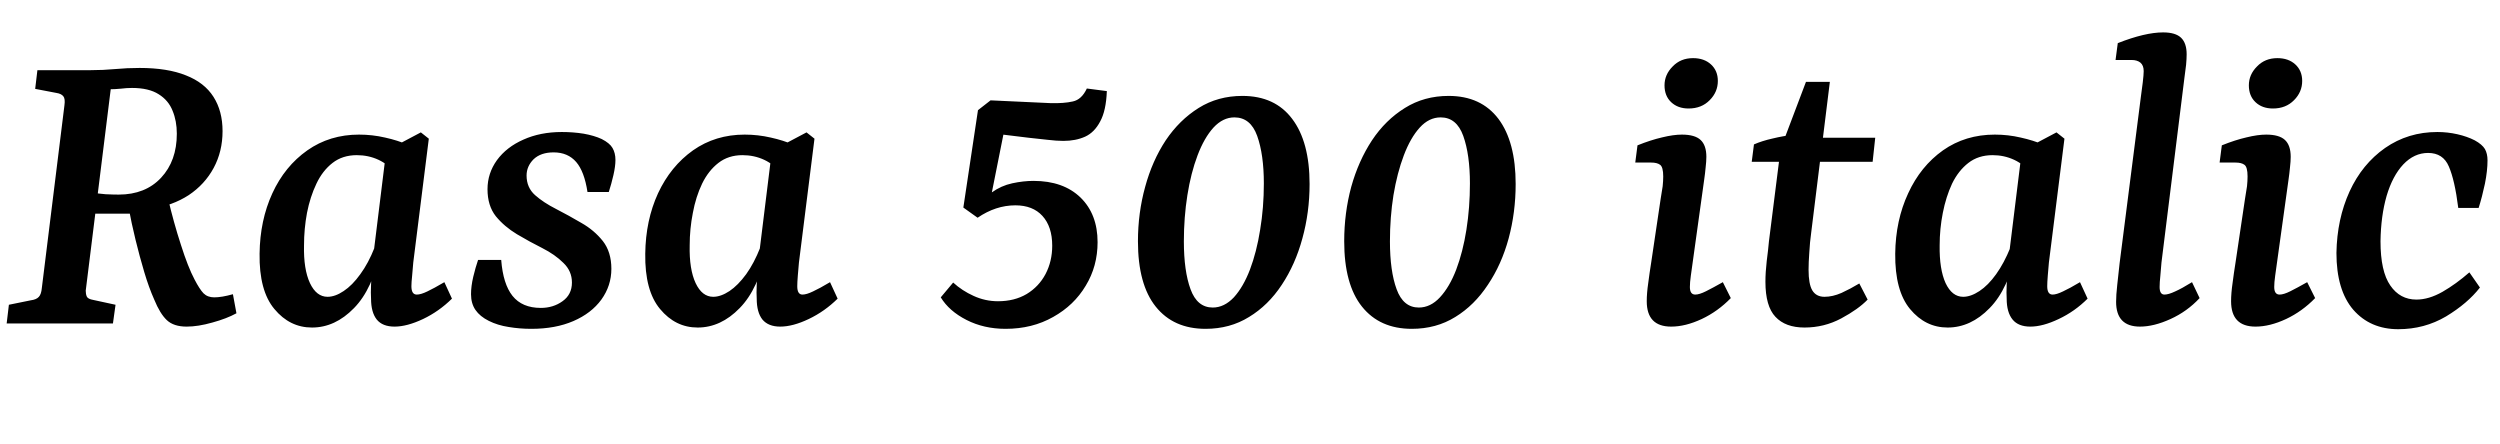 <svg xmlns="http://www.w3.org/2000/svg" xmlns:xlink="http://www.w3.org/1999/xlink" width="135.024" height="24"><path fill="black" d="M6.10 17.47L0.36 17.47L0.48 16.46L1.66 16.22Q1.97 16.18 2.10 16.03Q2.23 15.89 2.26 15.55L2.26 15.55L3.48 5.69Q3.53 5.33 3.42 5.20Q3.31 5.06 3.05 5.02L3.05 5.02L1.90 4.80L2.02 3.79L4.90 3.79Q5.57 3.79 6.22 3.73Q6.86 3.67 7.54 3.67L7.54 3.67Q9.05 3.67 10.04 4.07Q11.04 4.46 11.53 5.23Q12.02 6.00 12.02 7.08L12.02 7.08Q12.02 8.18 11.54 9.07Q11.06 9.96 10.19 10.54Q9.31 11.11 8.16 11.28L8.16 11.28L7.44 11.54L4.85 11.54L4.97 10.39Q5.28 10.46 5.70 10.49Q6.12 10.51 6.41 10.51L6.41 10.51Q7.85 10.51 8.70 9.60Q9.55 8.69 9.55 7.22L9.55 7.22Q9.55 6.53 9.32 5.98Q9.10 5.42 8.57 5.09Q8.04 4.75 7.13 4.75L7.13 4.75Q6.84 4.75 6.52 4.79Q6.19 4.82 5.98 4.82L5.98 4.82L4.63 15.70Q4.63 15.89 4.69 16.02Q4.75 16.15 5.04 16.20L5.04 16.20L6.24 16.46L6.10 17.47ZM10.08 17.64L10.08 17.64Q9.38 17.64 9.01 17.29Q8.64 16.94 8.33 16.18L8.33 16.18Q8.04 15.53 7.79 14.69Q7.54 13.85 7.32 12.95Q7.10 12.05 6.94 11.18L6.94 11.18L9.07 10.70Q9.38 12.02 9.77 13.22Q10.15 14.42 10.51 15.10L10.51 15.10Q10.78 15.62 10.99 15.84Q11.21 16.06 11.57 16.06L11.57 16.06Q11.98 16.06 12.58 15.89L12.58 15.89L12.77 16.92Q12.24 17.21 11.47 17.42Q10.70 17.64 10.08 17.64ZM16.85 17.69L16.85 17.69Q15.65 17.69 14.82 16.69Q13.99 15.70 14.02 13.70L14.02 13.70Q14.04 11.90 14.71 10.44Q15.38 8.98 16.60 8.12Q17.81 7.27 19.39 7.27L19.39 7.27Q20.11 7.27 20.80 7.43Q21.48 7.58 22.03 7.82L22.03 7.82L21.43 9.43Q20.98 8.88 20.44 8.63Q19.90 8.38 19.27 8.38L19.27 8.38Q18.50 8.38 17.96 8.80Q17.42 9.22 17.09 9.92Q16.75 10.63 16.58 11.50Q16.42 12.36 16.42 13.25L16.42 13.25Q16.39 14.54 16.74 15.29Q17.09 16.03 17.69 16.03L17.69 16.03Q18.10 16.03 18.56 15.72Q19.03 15.41 19.46 14.81Q19.90 14.21 20.23 13.37L20.23 13.37L20.54 13.54Q20.14 15.60 19.12 16.64Q18.10 17.69 16.85 17.69ZM21.31 17.64L21.31 17.64Q20.66 17.64 20.35 17.26Q20.04 16.87 20.04 16.13L20.04 16.13Q20.02 15.84 20.04 15.38Q20.06 14.93 20.09 14.38L20.09 14.38L20.86 8.14L22.73 7.15L23.16 7.49L22.32 14.18Q22.30 14.50 22.26 14.88Q22.22 15.26 22.22 15.46L22.22 15.46Q22.22 15.91 22.51 15.91L22.51 15.91Q22.73 15.91 23.08 15.74Q23.42 15.58 24 15.24L24 15.24L24.41 16.13Q23.71 16.82 22.85 17.23Q21.98 17.64 21.31 17.64ZM28.70 17.76L28.70 17.76Q28.06 17.76 27.47 17.66Q26.88 17.57 26.40 17.33L26.40 17.33Q25.92 17.09 25.68 16.74Q25.44 16.39 25.44 15.89L25.44 15.89Q25.44 15.46 25.56 14.95Q25.68 14.45 25.82 14.04L25.82 14.04L27.07 14.04Q27.17 15.34 27.68 15.98Q28.20 16.63 29.21 16.63L29.21 16.63Q29.88 16.63 30.38 16.27Q30.89 15.91 30.89 15.26L30.89 15.26Q30.89 14.64 30.43 14.20Q29.98 13.75 29.29 13.40Q28.61 13.06 27.92 12.65Q27.24 12.24 26.78 11.68Q26.33 11.11 26.33 10.22L26.33 10.22Q26.33 9.36 26.84 8.65Q27.36 7.94 28.27 7.54Q29.18 7.13 30.34 7.13L30.34 7.13Q30.96 7.13 31.52 7.22Q32.09 7.32 32.50 7.51L32.50 7.51Q32.93 7.73 33.08 7.99Q33.24 8.26 33.24 8.64L33.24 8.64Q33.24 8.98 33.13 9.46Q33.02 9.94 32.88 10.37L32.88 10.37L31.73 10.37Q31.56 9.26 31.12 8.75Q30.67 8.23 29.90 8.23L29.90 8.23Q29.21 8.23 28.82 8.60Q28.44 8.98 28.44 9.48L28.44 9.48Q28.44 10.13 28.90 10.54Q29.35 10.94 30.04 11.29Q30.72 11.64 31.40 12.04Q32.09 12.43 32.56 13.02Q33.02 13.61 33.02 14.52L33.02 14.52Q33.02 15.43 32.48 16.18Q31.94 16.92 30.97 17.34Q30.00 17.76 28.70 17.76ZM37.68 17.69L37.68 17.69Q36.48 17.69 35.65 16.69Q34.82 15.70 34.85 13.70L34.85 13.70Q34.87 11.90 35.54 10.44Q36.22 8.98 37.43 8.12Q38.64 7.27 40.22 7.27L40.22 7.27Q40.94 7.27 41.63 7.43Q42.31 7.58 42.86 7.82L42.86 7.82L42.26 9.43Q41.81 8.88 41.27 8.63Q40.73 8.38 40.10 8.38L40.10 8.38Q39.34 8.38 38.80 8.80Q38.26 9.22 37.92 9.92Q37.58 10.63 37.42 11.50Q37.25 12.36 37.25 13.25L37.25 13.25Q37.22 14.54 37.57 15.29Q37.92 16.03 38.52 16.03L38.52 16.03Q38.93 16.03 39.40 15.72Q39.86 15.41 40.30 14.81Q40.73 14.21 41.06 13.37L41.06 13.37L41.38 13.54Q40.97 15.60 39.95 16.64Q38.93 17.69 37.68 17.69ZM42.14 17.64L42.14 17.64Q41.50 17.64 41.18 17.26Q40.87 16.87 40.87 16.13L40.87 16.13Q40.85 15.84 40.87 15.38Q40.90 14.93 40.92 14.38L40.92 14.38L41.69 8.14L43.56 7.15L43.99 7.49L43.15 14.18Q43.13 14.50 43.09 14.88Q43.06 15.26 43.06 15.46L43.06 15.46Q43.06 15.91 43.34 15.91L43.34 15.91Q43.56 15.91 43.91 15.74Q44.26 15.58 44.83 15.24L44.83 15.24L45.24 16.13Q44.54 16.82 43.68 17.23Q42.82 17.64 42.14 17.64ZM54.31 17.76L54.31 17.76Q53.14 17.76 52.20 17.28Q51.26 16.80 50.81 16.06L50.81 16.06L51.48 15.26Q51.96 15.70 52.58 15.98Q53.21 16.27 53.90 16.27L53.90 16.27Q54.79 16.27 55.45 15.88Q56.11 15.48 56.47 14.80Q56.83 14.11 56.83 13.27L56.83 13.27Q56.83 12.24 56.30 11.66Q55.78 11.09 54.84 11.09L54.84 11.09Q53.78 11.09 52.80 11.76L52.80 11.76L52.03 11.21L52.82 5.95L54.34 6.53L53.57 10.39Q54.07 10.03 54.67 9.90Q55.27 9.77 55.82 9.77L55.82 9.77Q57.43 9.77 58.36 10.67Q59.28 11.57 59.28 13.08L59.28 13.08Q59.28 14.38 58.64 15.43Q58.01 16.49 56.88 17.12Q55.75 17.76 54.31 17.76ZM57.43 7.61L57.43 7.61Q57.07 7.61 56.57 7.55Q56.06 7.49 55.56 7.44L55.56 7.44L53.59 7.20L52.82 5.95L53.50 5.42L56.74 5.57Q57.46 5.59 57.94 5.48Q58.42 5.38 58.70 4.78L58.70 4.78L59.78 4.92Q59.74 5.98 59.42 6.56Q59.11 7.15 58.61 7.38Q58.10 7.61 57.43 7.61ZM65.11 17.76L65.11 17.76Q63.38 17.76 62.42 16.56Q61.46 15.36 61.46 13.03L61.46 13.03Q61.46 11.50 61.85 10.09Q62.23 8.69 62.96 7.58Q63.70 6.48 64.74 5.83Q65.78 5.18 67.10 5.18L67.10 5.18Q68.86 5.18 69.79 6.42Q70.73 7.66 70.73 9.94L70.73 9.94Q70.73 11.47 70.34 12.88Q69.96 14.28 69.23 15.38Q68.50 16.49 67.46 17.12Q66.43 17.76 65.11 17.76ZM65.50 16.61L65.50 16.61Q66.12 16.61 66.64 16.06Q67.15 15.50 67.51 14.56Q67.87 13.61 68.06 12.41Q68.26 11.21 68.26 9.91L68.26 9.91Q68.26 8.35 67.90 7.34Q67.54 6.34 66.67 6.34L66.67 6.34Q66.05 6.34 65.54 6.89Q65.04 7.44 64.68 8.39Q64.32 9.34 64.13 10.54Q63.94 11.74 63.94 13.03L63.94 13.03Q63.94 14.64 64.30 15.62Q64.66 16.61 65.50 16.61ZM76.25 17.76L76.25 17.76Q74.52 17.76 73.56 16.56Q72.60 15.36 72.60 13.03L72.60 13.03Q72.60 11.50 72.98 10.09Q73.37 8.69 74.10 7.58Q74.83 6.48 75.88 5.83Q76.92 5.18 78.24 5.18L78.24 5.18Q79.99 5.18 80.93 6.42Q81.86 7.66 81.86 9.94L81.86 9.94Q81.86 11.47 81.48 12.88Q81.10 14.28 80.36 15.38Q79.63 16.49 78.60 17.12Q77.57 17.76 76.25 17.76ZM76.63 16.61L76.63 16.61Q77.26 16.61 77.77 16.06Q78.29 15.50 78.65 14.56Q79.01 13.61 79.20 12.41Q79.39 11.21 79.39 9.91L79.39 9.91Q79.39 8.35 79.03 7.34Q78.67 6.34 77.81 6.34L77.81 6.34Q77.18 6.34 76.68 6.89Q76.18 7.44 75.82 8.39Q75.46 9.34 75.26 10.54Q75.07 11.74 75.07 13.03L75.07 13.03Q75.07 14.64 75.43 15.62Q75.79 16.61 76.63 16.61ZM90.26 17.64L90.26 17.64Q88.94 17.64 88.94 16.27L88.94 16.27Q88.94 15.84 89.02 15.29Q89.09 14.74 89.18 14.18L89.18 14.18L89.69 10.75Q89.76 10.34 89.80 10.06Q89.83 9.77 89.83 9.53L89.83 9.53Q89.83 9.02 89.66 8.90Q89.50 8.78 89.18 8.78L89.18 8.78L88.32 8.78L88.44 7.85Q89.16 7.56 89.77 7.42Q90.38 7.27 90.84 7.27L90.84 7.27Q91.54 7.27 91.85 7.56Q92.16 7.85 92.16 8.47L92.16 8.47Q92.16 8.71 92.12 9.05Q92.09 9.38 92.04 9.72L92.04 9.72L91.42 14.18Q91.37 14.54 91.32 14.90Q91.27 15.26 91.27 15.50L91.27 15.50Q91.27 15.91 91.56 15.91L91.56 15.91Q91.78 15.91 92.14 15.73Q92.50 15.55 93.05 15.24L93.05 15.24L93.48 16.10Q92.78 16.82 91.91 17.23Q91.03 17.64 90.26 17.64ZM91.20 5.86L91.20 5.86Q90.62 5.86 90.26 5.52Q89.90 5.18 89.90 4.61L89.90 4.61Q89.90 4.03 90.34 3.59Q90.77 3.14 91.44 3.14L91.44 3.14Q92.04 3.14 92.41 3.48Q92.78 3.82 92.78 4.37L92.78 4.37Q92.78 4.97 92.34 5.41Q91.90 5.86 91.20 5.86ZM97.46 17.69L97.46 17.69Q96.43 17.69 95.89 17.11Q95.35 16.54 95.35 15.22L95.35 15.22Q95.35 14.71 95.42 14.10Q95.50 13.49 95.54 13.03L95.54 13.03L96.17 8.04L97.54 4.42L98.83 4.42L97.82 12.58Q97.75 13.08 97.72 13.63Q97.68 14.18 97.68 14.57L97.68 14.57Q97.68 15.34 97.88 15.68Q98.09 16.03 98.54 16.03L98.54 16.03Q98.98 16.03 99.46 15.82Q99.94 15.60 100.42 15.31L100.42 15.31L100.87 16.18Q100.37 16.70 99.44 17.20Q98.52 17.69 97.46 17.69ZM101.14 8.74L94.61 8.74L94.73 7.80Q95.16 7.61 95.74 7.48Q96.31 7.34 96.94 7.27L96.94 7.27L97.75 7.44L101.28 7.44L101.14 8.74ZM105.19 17.69L105.19 17.69Q103.99 17.69 103.16 16.69Q102.34 15.70 102.36 13.70L102.36 13.70Q102.38 11.90 103.06 10.44Q103.73 8.98 104.94 8.12Q106.15 7.27 107.74 7.27L107.74 7.27Q108.46 7.27 109.14 7.43Q109.82 7.58 110.38 7.82L110.38 7.82L109.78 9.43Q109.32 8.88 108.78 8.63Q108.24 8.38 107.62 8.38L107.62 8.38Q106.85 8.38 106.31 8.80Q105.77 9.22 105.43 9.92Q105.10 10.63 104.93 11.50Q104.76 12.36 104.76 13.25L104.76 13.25Q104.74 14.54 105.08 15.29Q105.43 16.03 106.03 16.03L106.03 16.03Q106.44 16.03 106.91 15.72Q107.38 15.41 107.81 14.81Q108.24 14.21 108.58 13.37L108.58 13.37L108.89 13.54Q108.48 15.60 107.46 16.64Q106.44 17.69 105.19 17.69ZM109.66 17.64L109.66 17.64Q109.01 17.64 108.70 17.26Q108.38 16.87 108.38 16.13L108.38 16.13Q108.36 15.84 108.38 15.38Q108.41 14.93 108.43 14.38L108.43 14.38L109.20 8.14L111.07 7.15L111.50 7.49L110.66 14.18Q110.64 14.50 110.60 14.88Q110.57 15.26 110.57 15.46L110.57 15.46Q110.57 15.91 110.86 15.91L110.86 15.91Q111.07 15.91 111.42 15.74Q111.77 15.58 112.34 15.24L112.34 15.24L112.75 16.13Q112.06 16.82 111.19 17.23Q110.33 17.64 109.66 17.64ZM115.58 17.64L115.58 17.64Q114.29 17.64 114.29 16.30L114.29 16.30Q114.29 15.94 114.35 15.40Q114.41 14.86 114.48 14.21L114.48 14.21L115.63 5.21Q115.68 4.87 115.73 4.45Q115.78 4.03 115.78 3.84L115.78 3.84Q115.78 3.53 115.60 3.38Q115.42 3.24 115.13 3.24L115.13 3.24L114.26 3.24L114.38 2.33Q115.85 1.75 116.83 1.75L116.83 1.75Q117.50 1.75 117.80 2.04Q118.10 2.33 118.10 2.93L118.10 2.93Q118.10 3.17 118.07 3.50Q118.03 3.84 117.98 4.20L117.98 4.20L116.74 14.18Q116.71 14.52 116.68 14.89Q116.64 15.26 116.64 15.50L116.64 15.50Q116.64 15.91 116.90 15.91L116.90 15.91Q117.12 15.91 117.48 15.74Q117.84 15.58 118.39 15.24L118.39 15.24L118.80 16.10Q118.13 16.82 117.23 17.23Q116.33 17.64 115.58 17.64ZM121.82 17.64L121.82 17.64Q120.50 17.64 120.50 16.27L120.50 16.27Q120.50 15.84 120.58 15.29Q120.65 14.74 120.74 14.18L120.74 14.18L121.25 10.75Q121.32 10.34 121.36 10.06Q121.39 9.77 121.39 9.53L121.39 9.53Q121.39 9.02 121.22 8.90Q121.06 8.78 120.74 8.78L120.74 8.78L119.88 8.78L120.00 7.85Q120.72 7.56 121.33 7.42Q121.94 7.27 122.40 7.27L122.40 7.27Q123.10 7.27 123.41 7.56Q123.72 7.85 123.72 8.47L123.72 8.47Q123.72 8.71 123.68 9.05Q123.65 9.38 123.60 9.72L123.60 9.72L122.98 14.18Q122.93 14.54 122.88 14.90Q122.83 15.26 122.83 15.50L122.83 15.50Q122.83 15.91 123.12 15.91L123.12 15.91Q123.34 15.91 123.70 15.73Q124.06 15.55 124.61 15.24L124.61 15.24L125.04 16.10Q124.34 16.82 123.47 17.23Q122.59 17.64 121.82 17.64ZM122.76 5.86L122.76 5.86Q122.18 5.86 121.82 5.52Q121.46 5.18 121.46 4.61L121.46 4.61Q121.46 4.03 121.90 3.59Q122.33 3.14 123.00 3.14L123.00 3.14Q123.60 3.14 123.97 3.48Q124.34 3.82 124.34 4.37L124.34 4.37Q124.34 4.97 123.90 5.41Q123.46 5.86 122.76 5.86ZM129.53 17.78L129.53 17.78Q128.02 17.78 127.10 16.73Q126.19 15.67 126.19 13.66L126.19 13.66Q126.22 11.83 126.90 10.34Q127.58 8.86 128.82 7.99Q130.06 7.13 131.64 7.13L131.64 7.13Q132.19 7.13 132.72 7.25Q133.25 7.37 133.66 7.58L133.66 7.58Q134.06 7.80 134.21 8.05Q134.35 8.30 134.35 8.66L134.35 8.66Q134.35 9.22 134.21 9.92Q134.06 10.63 133.87 11.23L133.87 11.23L132.77 11.23Q132.58 9.72 132.26 8.99Q131.95 8.26 131.14 8.26L131.14 8.26Q130.39 8.26 129.80 8.88Q129.22 9.50 128.90 10.58Q128.59 11.66 128.57 13.03L128.57 13.03Q128.57 14.66 129.10 15.42Q129.62 16.18 130.51 16.18L130.51 16.18Q131.18 16.18 131.92 15.76Q132.65 15.34 133.37 14.71L133.37 14.71L133.94 15.53Q133.27 16.39 132.11 17.09Q130.94 17.78 129.53 17.78Z"/></svg>